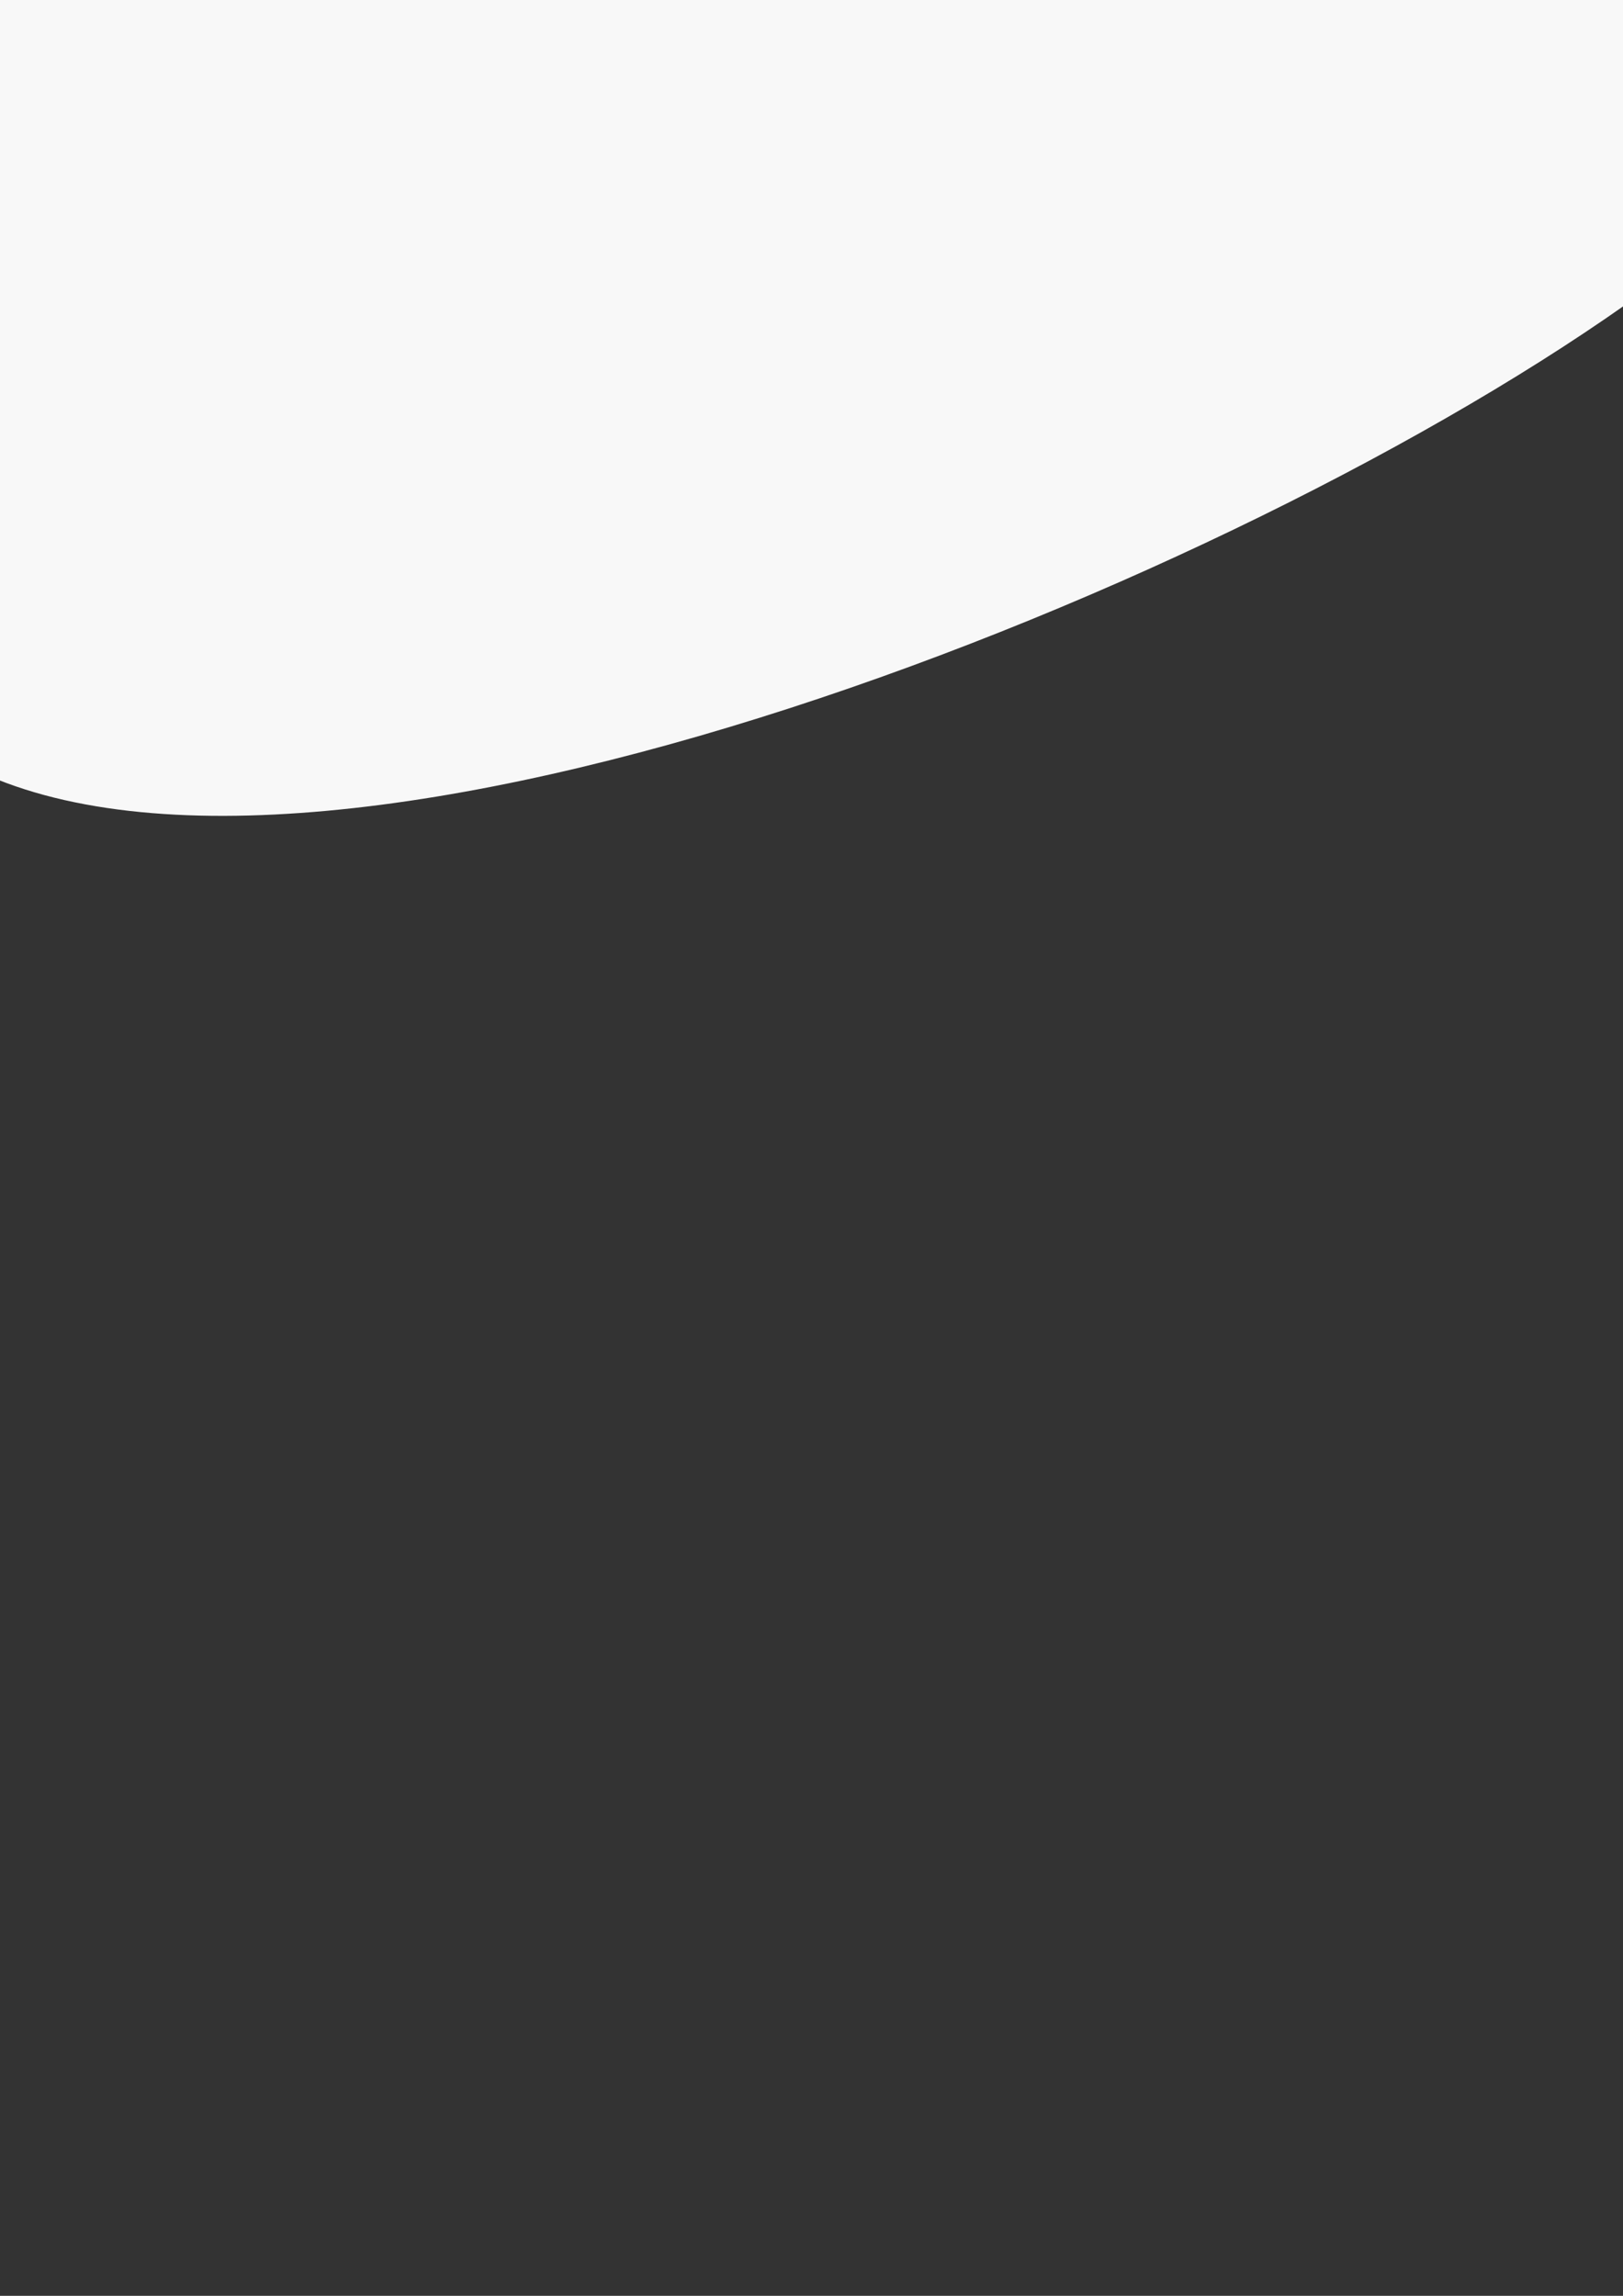 <?xml version="1.0" encoding="UTF-8" standalone="no"?>
<!-- Created with Inkscape (http://www.inkscape.org/) -->

<svg
   xmlns:dc="http://purl.org/dc/elements/1.1/"
   xmlns:cc="http://creativecommons.org/ns#"
   xmlns:rdf="http://www.w3.org/1999/02/22-rdf-syntax-ns#"
   xmlns:svg="http://www.w3.org/2000/svg"
   xmlns="http://www.w3.org/2000/svg"
   xmlns:sodipodi="http://sodipodi.sourceforge.net/DTD/sodipodi-0.dtd"
   xmlns:inkscape="http://www.inkscape.org/namespaces/inkscape"
   width="210mm"
   height="297mm"
   viewBox="0 0 210 297"
   version="1.1"
   id="svg8"
   enable-background="new"
   inkscape:version="0.92.4 (5da689c313, 2019-01-14)"
   sodipodi:docname="contentsBg3.svg">
  <rect x="0" y="0" width="210" height="297" fill="#333333" stroke="none"/>
  <defs
     id="defs2">
    <clipPath
       clipPathUnits="userSpaceOnUse"
       id="clipPath894">
      <g
         id="use896"
         inkscape:label="Clip">
        <path
           style="fill:#ff0000;fill-opacity:1;stroke:#ffffff;stroke-width:0.265"
           id="path918"
           sodipodi:type="arc"
           sodipodi:cx="76.667534"
           sodipodi:cy="81.93232"
           sodipodi:rx="36.663689"
           sodipodi:ry="36.663689"
           sodipodi:start="4.7293361"
           sodipodi:end="4.7228053"
           d="M 77.289,45.274 A 36.664,36.664 0 0 1 113.327,82.494 36.664,36.664 0 0 1 76.166,118.593 36.664,36.664 0 0 1 40.007,81.491 36.664,36.664 0 0 1 77.049,45.271 l -0.382,36.662 z" />
        <path
           style="fill:#ff7f2a;fill-opacity:1;stroke:#ffffff;stroke-width:0.265;stroke-miterlimit:4;stroke-dasharray:none"
           id="path920"
           sodipodi:type="arc"
           sodipodi:cx="76.667534"
           sodipodi:cy="81.93232"
           sodipodi:rx="18.898809"
           sodipodi:ry="19.276785"
           sodipodi:start="4.7293361"
           sodipodi:end="4.7228086"
           d="M 76.988,62.658 A 18.899,19.277 0 0 1 95.564,82.228 18.899,19.277 0 0 1 76.409,101.207 18.899,19.277 0 0 1 57.77,81.7 18.899,19.277 0 0 1 76.864,62.657 L 76.668,81.932 Z" />
      </g>
    </clipPath>
    <mask
       maskUnits="userSpaceOnUse"
       id="mask7933">
      <rect
         style="fill:#ff1f1c;fill-opacity:1;stroke:#000000;stroke-width:7.565;stroke-miterlimit:4;stroke-dasharray:none;stroke-opacity:0"
         id="rect7935"
         width="65.005"
         height="65.005"
         x="38.036"
         y="48.9"
         transform="rotate(-30)" />
    </mask>
    <mask
       maskUnits="userSpaceOnUse"
       id="mask7971">
      <rect
         style="fill:#00b383;fill-opacity:1;stroke:none;stroke-width:10.434;stroke-miterlimit:4;stroke-dasharray:none;stroke-opacity:1"
         id="rect7973"
         width="99.945"
         height="99.945"
         x="151.987"
         y="41.756"
         transform="rotate(30)" />
    </mask>
    <mask
       maskUnits="userSpaceOnUse"
       id="mask8017">
      <rect
         style="fill:#00b383;fill-opacity:1;stroke:none;stroke-width:10.05;stroke-miterlimit:4;stroke-dasharray:none;stroke-opacity:1"
         id="rect8019"
         width="113.946"
         height="113.946"
         x="-132.641"
         y="57.555"
         transform="rotate(-38.985)" />
    </mask>
    <mask
       maskUnits="userSpaceOnUse"
       id="mask8309">
      <rect
         style="fill:#00b383;fill-opacity:1;stroke:none;stroke-width:15.412;stroke-miterlimit:4;stroke-dasharray:none;stroke-opacity:1"
         id="rect8311"
         width="125.39"
         height="121.828"
         x="-236.973"
         y="-166.27"
         transform="matrix(-0.957,-0.291,0.31,-0.951,0,0)" />
    </mask>
    <mask
       maskUnits="userSpaceOnUse"
       id="mask8317">
      <rect
         style="fill:#00b383;fill-opacity:1;stroke:none;stroke-width:18;stroke-miterlimit:4;stroke-dasharray:none;stroke-opacity:1"
         id="rect8319"
         width="181.003"
         height="181.003"
         x="-259.889"
         y="-134.294"
         transform="rotate(161.741)" />
    </mask>
    <mask
       maskUnits="userSpaceOnUse"
       id="mask8317-7">
      <rect
         style="fill:#00b383;fill-opacity:1;stroke:none;stroke-width:18;stroke-miterlimit:4;stroke-dasharray:none;stroke-opacity:1"
         id="rect8319-8"
         width="181.003"
         height="181.003"
         x="-259.889"
         y="-134.294"
         transform="rotate(161.741)" />
    </mask>
    <mask
       maskUnits="userSpaceOnUse"
       id="mask8317-0">
      <rect
         style="fill:#00b383;fill-opacity:1;stroke:none;stroke-width:18;stroke-miterlimit:4;stroke-dasharray:none;stroke-opacity:1"
         id="rect8319-2"
         width="181.003"
         height="181.003"
         x="-259.889"
         y="-134.294"
         transform="rotate(161.741)" />
    </mask>
    <mask
       maskUnits="userSpaceOnUse"
       id="mask8317-8">
      <rect
         style="fill:#00b383;fill-opacity:1;stroke:none;stroke-width:18;stroke-miterlimit:4;stroke-dasharray:none;stroke-opacity:1"
         id="rect8319-20"
         width="181.003"
         height="181.003"
         x="-259.889"
         y="-134.294"
         transform="rotate(161.741)" />
    </mask>
  </defs>
  <sodipodi:namedview
     id="base"
     pagecolor="#ffffff"
     bordercolor="#666666"
     borderopacity="1.0"
     inkscape:pageopacity="0.0"
     inkscape:pageshadow="2"
     inkscape:zoom="0.4806352"
     inkscape:cx="-182.37709"
     inkscape:cy="698.68969"
     inkscape:document-units="mm"
     inkscape:current-layer="layer1"
     showgrid="false"
     inkscape:window-width="1920"
     inkscape:window-height="986"
     inkscape:window-x="-11"
     inkscape:window-y="-11"
     inkscape:window-maximized="1" />
  <g
     inkscape:groupmode="layer"
     id="layer2"
     inkscape:label="Layer 2" />
  <g
     inkscape:groupmode="layer"
     id="layer1"
     inkscape:label="Layer 1"
     style="">
    <path
       style="fill:none;fill-opacity:0;stroke:#00b383;stroke-width:7.565;stroke-miterlimit:4;stroke-dasharray:none;stroke-opacity:1"
       id="path985"
       sodipodi:type="arc"
       sodipodi:cx="89.528175"
       sodipodi:cy="79.4076"
       sodipodi:rx="46.321102"
       sodipodi:ry="46.321102"
       sodipodi:start="4.7293361"
       sodipodi:end="4.7287253"
       sodipodi:open="true"
       d="M 90.313,33.093 A 46.321,46.321 0 0 1 135.843,80.186 46.321,46.321 0 0 1 88.757,125.722 46.321,46.321 0 0 1 43.213,78.644 46.321,46.321 0 0 1 90.285,33.093"
       mask="url(#mask7933)"
       transform="translate(-619.77,-157.587)" />
    <path
       style="fill:#241f1c;fill-opacity:0;stroke:#00b383;stroke-width:11.504;stroke-miterlimit:4;stroke-dasharray:none;stroke-opacity:1"
       id="path985-2"
       sodipodi:type="arc"
       sodipodi:cx="118.33289"
       sodipodi:cy="114.82962"
       sodipodi:rx="58.196682"
       sodipodi:ry="58.196682"
       sodipodi:start="4.7293361"
       sodipodi:end="4.7287253"
       sodipodi:open="true"
       d="M 119.319,56.641 A 58.197,58.197 0 0 1 176.521,115.807 58.197,58.197 0 0 1 117.364,173.018 58.197,58.197 0 0 1 60.144,113.87 58.197,58.197 0 0 1 119.284,56.641"
       mask="url(#mask7971)"
       transform="translate(-676.785,-373.176)" />
    <path
       transform="translate(-452.562,-130.715)"
       style="fill:none;fill-opacity:1;stroke:#00b383;stroke-width:7.965;stroke-miterlimit:4;stroke-dasharray:none;stroke-opacity:1"
       mask="url(#mask8017)"
       d="M 93.52,97.71 A 51.771,51.771 0 0 1 144.406,150.343 51.771,51.771 0 0 1 91.781,201.237 51.771,51.771 0 0 1 40.879,148.62 51.771,51.771 0 0 1 93.488,97.709"
       id="path8013"
       inkscape:connector-curvature="0" />
    <path
       style="fill:none;fill-opacity:1;stroke:#00b383;stroke-width:11.504;stroke-miterlimit:4;stroke-dasharray:none;stroke-opacity:1"
       id="path8303"
       sodipodi:type="arc"
       sodipodi:cx="92.83683"
       sodipodi:cy="84.273262"
       sodipodi:rx="48.46199"
       sodipodi:ry="48.46199"
       sodipodi:start="4.7293361"
       sodipodi:end="4.7287253"
       sodipodi:open="true"
       d="M 93.658,35.818 A 48.462,48.462 0 0 1 141.292,85.087 48.462,48.462 0 0 1 92.03,132.729 48.462,48.462 0 0 1 44.381,83.474 48.462,48.462 0 0 1 93.628,35.818"
       mask="url(#mask8309)"
       transform="rotate(119.889,-305.691,-240.306)" />
    <path
       style="fill:none;fill-opacity:1;stroke:#00b383;stroke-width:18;stroke-miterlimit:4;stroke-dasharray:none;stroke-opacity:1"
       id="path8313"
       sodipodi:type="arc"
       sodipodi:cx="121.05767"
       sodipodi:cy="102.37352"
       sodipodi:rx="86.803406"
       sodipodi:ry="86.803406"
       sodipodi:start="4.7293361"
       sodipodi:end="4.7287253"
       sodipodi:open="true"
       d="M 122.529,15.583 A 86.803,86.803 0 0 1 207.849,103.831 86.803,86.803 0 0 1 119.613,189.165 86.803,86.803 0 0 1 34.266,100.942 86.803,86.803 0 0 1 122.476,15.582"
       mask="url(#mask8317)"
       transform="rotate(82.845,-188.908,-607.053)" />
    <path
       transform="matrix(1.441,-0.374,0.374,1.441,-950.091,208.712)"
       style="fill:none;fill-opacity:1;stroke:#00b383;stroke-width:18;stroke-miterlimit:4;stroke-dasharray:none;stroke-opacity:1"
       mask="url(#mask8317-7)"
       d="M 122.529,15.583 A 86.803,86.803 0 0 1 207.849,103.831 86.803,86.803 0 0 1 119.613,189.165 86.803,86.803 0 0 1 34.266,100.942 86.803,86.803 0 0 1 122.476,15.582"
       id="path8313-3"
       inkscape:connector-curvature="0" />
    <path
       style="fill:#f0f0f0;fill-opacity:1;stroke:none;stroke-width:0.289px;stroke-linecap:butt;stroke-linejoin:miter;stroke-opacity:1"
       d="m -356.741,-68.604 c 32.568,56.404 140.267,-25.539 175.206,4.457 60.244,51.721 -46.552,68.056 -76.572,85.238 -95.943,54.913 77.132,106.561 48.668,155.434 -8.778,15.072 -24.219,11.933 -40.881,8.357 C -390.005,154.9 -356.741,31.177 -356.741,-68.604 Z"
       id="path8395"
       inkscape:connector-curvature="0" />
    <path
       style="fill:#f8f8f8;fill-opacity:1;stroke:none;stroke-width:0.265px;stroke-linecap:butt;stroke-linejoin:miter;stroke-opacity:1"
       d="m -196.452,45.762 c 241.919,26.3 50.715,312.198 9.293,274.563 -28.852,-26.214 -6.986,-226.391 -9.293,-274.563 z"
       id="path8397"
       inkscape:connector-curvature="0" />
    <path
       style="fill:#f8f8f8;fill-opacity:1;stroke:none;stroke-width:0.264px;stroke-linecap:butt;stroke-linejoin:miter;stroke-opacity:1"
       d="M 7.858,-19.971 C -141.496,232.513 291.493,31.663 234.713,-2.024 181.53,-33.577 63.469,-16.112 7.858,-19.971 Z"
       id="path8407"
       inkscape:connector-curvature="0" />
  </g>
</svg>
